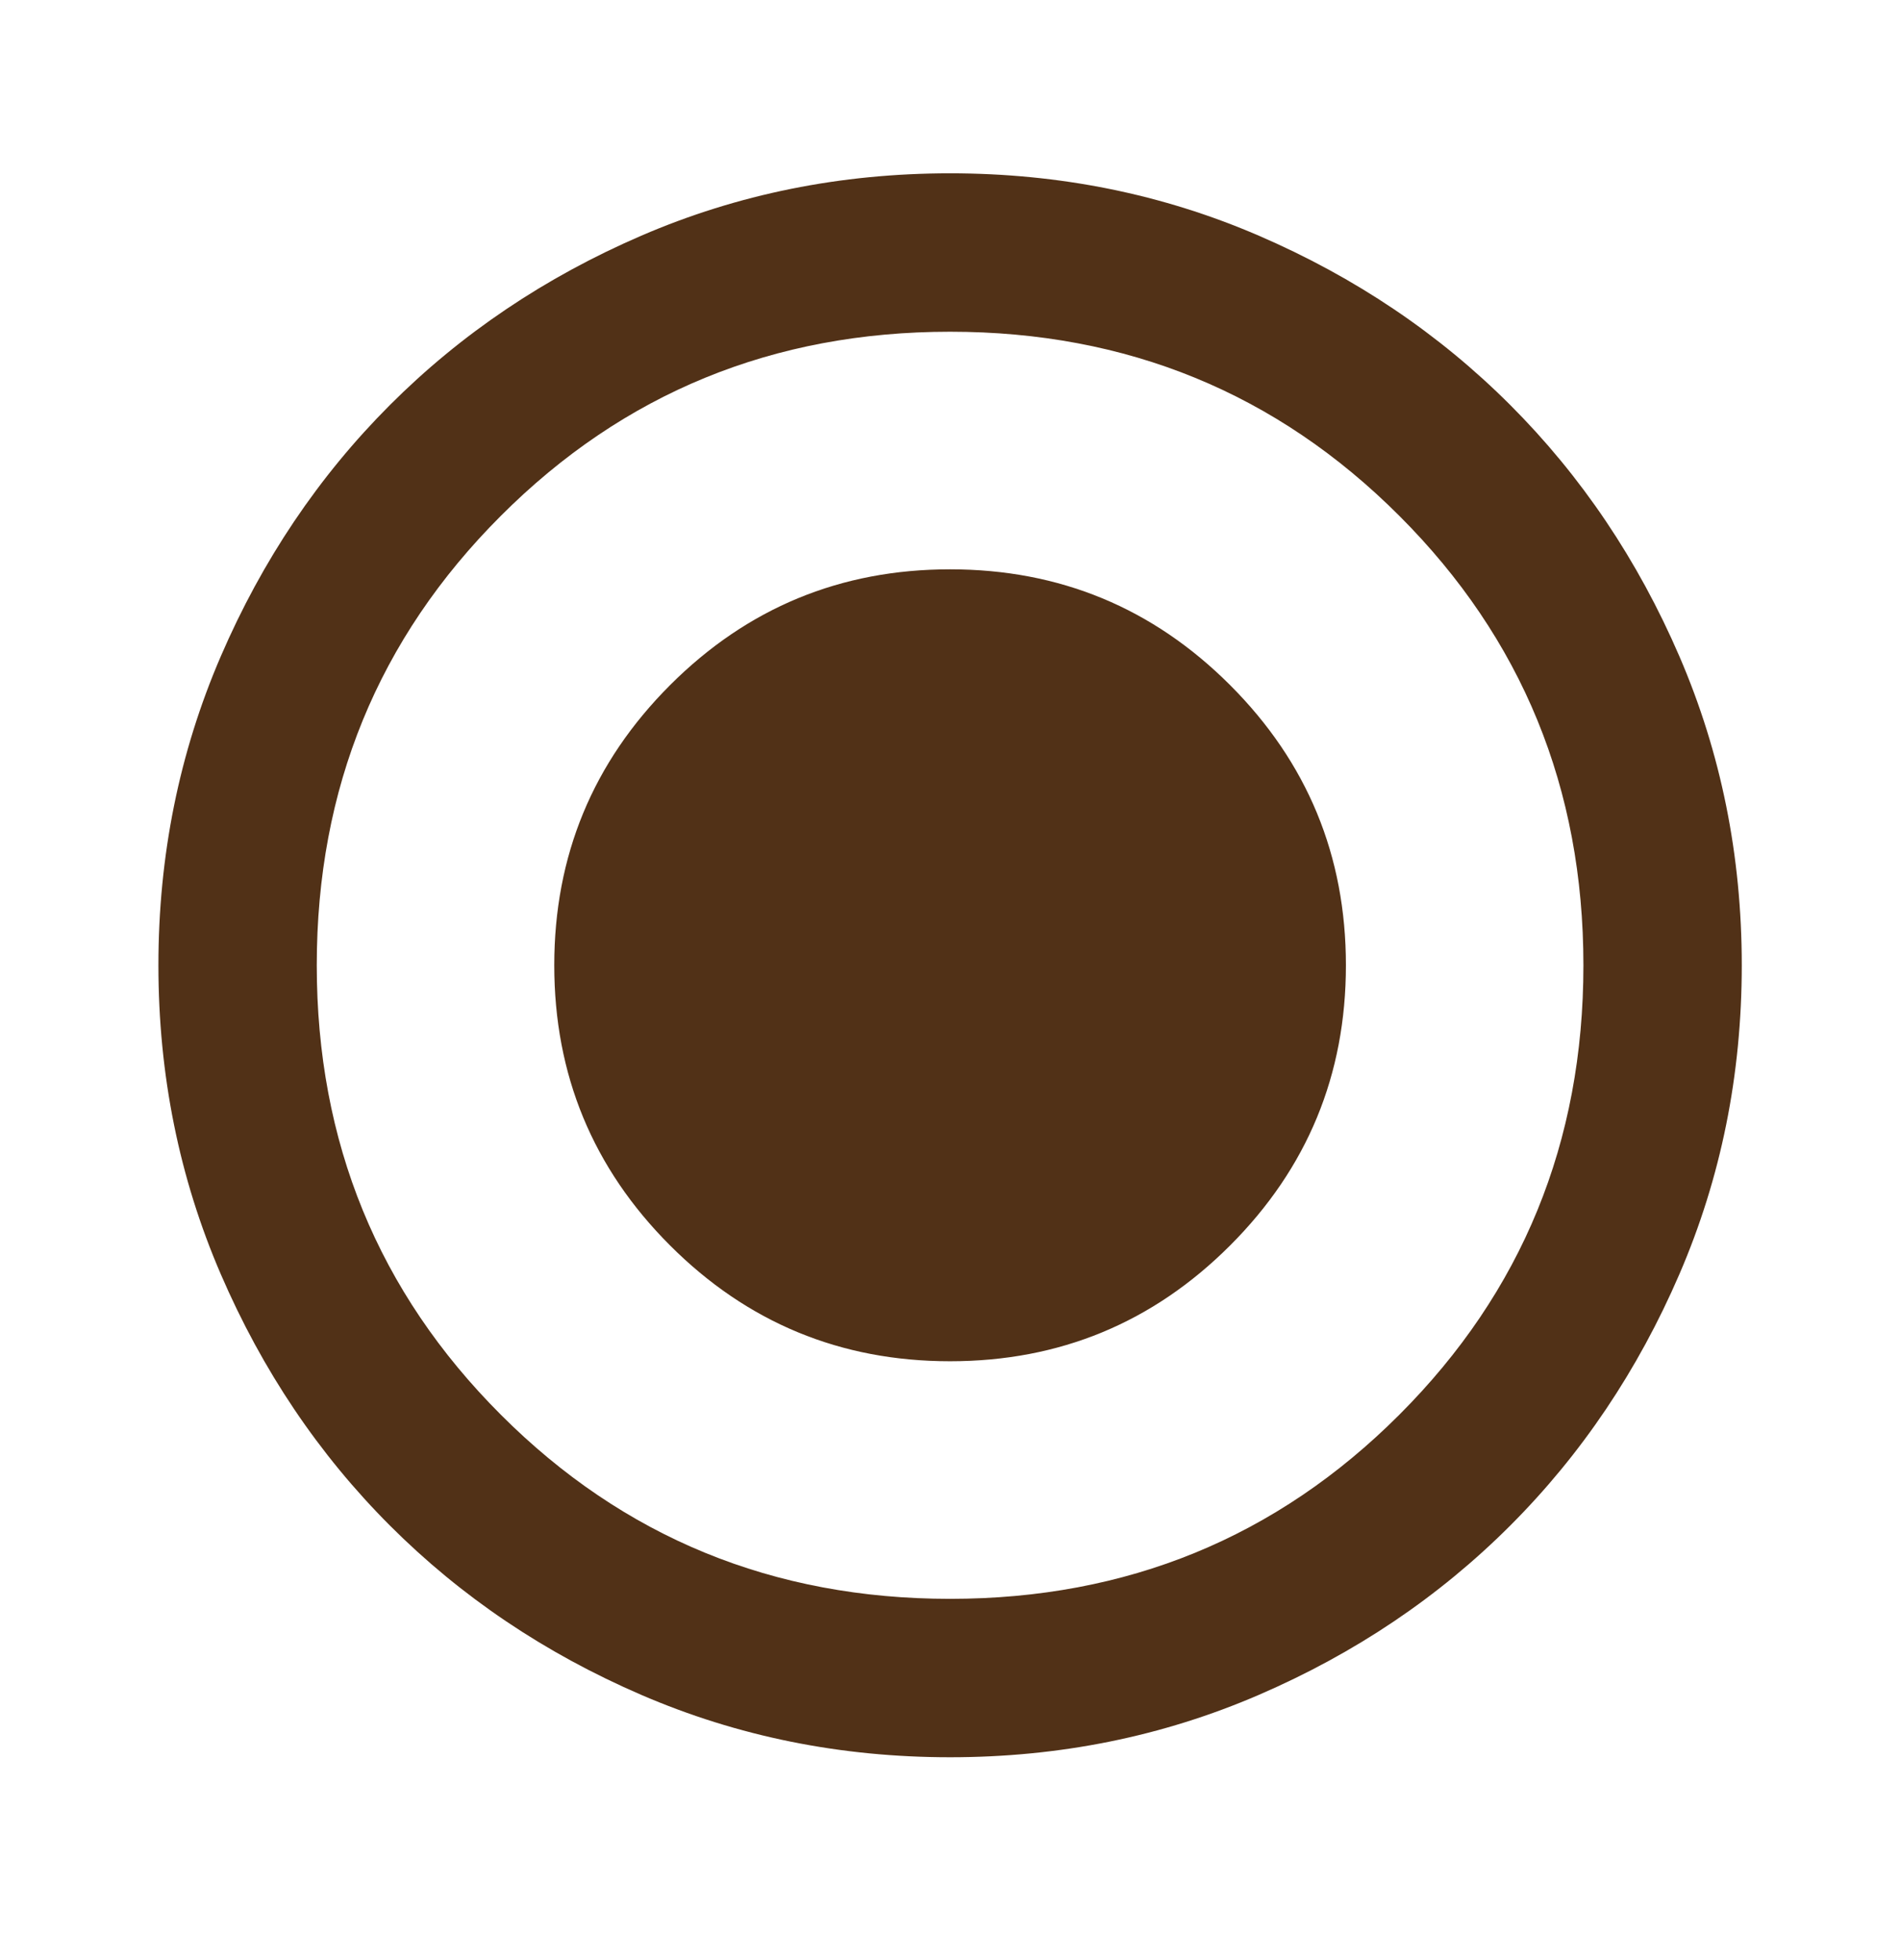 <svg width="32" height="33" viewBox="0 0 32 33" fill="none" xmlns="http://www.w3.org/2000/svg">
<path d="M16.001 22.918C17.846 22.918 19.418 22.268 20.718 20.968C22.018 19.668 22.668 18.096 22.668 16.251C22.668 14.407 22.018 12.835 20.718 11.535C19.418 10.235 17.846 9.585 16.001 9.585C14.157 9.585 12.585 10.235 11.285 11.535C9.985 12.835 9.335 14.407 9.335 16.251C9.335 18.096 9.985 19.668 11.285 20.968C12.585 22.268 14.157 22.918 16.001 22.918ZM16.001 29.585C14.157 29.585 12.424 29.235 10.801 28.535C9.179 27.835 7.768 26.885 6.568 25.685C5.368 24.485 4.418 23.073 3.718 21.451C3.018 19.829 2.668 18.096 2.668 16.251C2.668 14.407 3.018 12.674 3.718 11.051C4.418 9.429 5.368 8.018 6.568 6.818C7.768 5.618 9.179 4.668 10.801 3.968C12.424 3.268 14.157 2.918 16.001 2.918C17.846 2.918 19.579 3.268 21.201 3.968C22.823 4.668 24.235 5.618 25.435 6.818C26.635 8.018 27.585 9.429 28.285 11.051C28.985 12.674 29.335 14.407 29.335 16.251C29.335 18.096 28.985 19.829 28.285 21.451C27.585 23.073 26.635 24.485 25.435 25.685C24.235 26.885 22.823 27.835 21.201 28.535C19.579 29.235 17.846 29.585 16.001 29.585ZM16.001 26.918C18.979 26.918 21.501 25.885 23.568 23.818C25.635 21.751 26.668 19.229 26.668 16.251C26.668 13.274 25.635 10.751 23.568 8.685C21.501 6.618 18.979 5.585 16.001 5.585C13.024 5.585 10.501 6.618 8.435 8.685C6.368 10.751 5.335 13.274 5.335 16.251C5.335 19.229 6.368 21.751 8.435 23.818C10.501 25.885 13.024 26.918 16.001 26.918Z" fill="#513117"/>
</svg>
